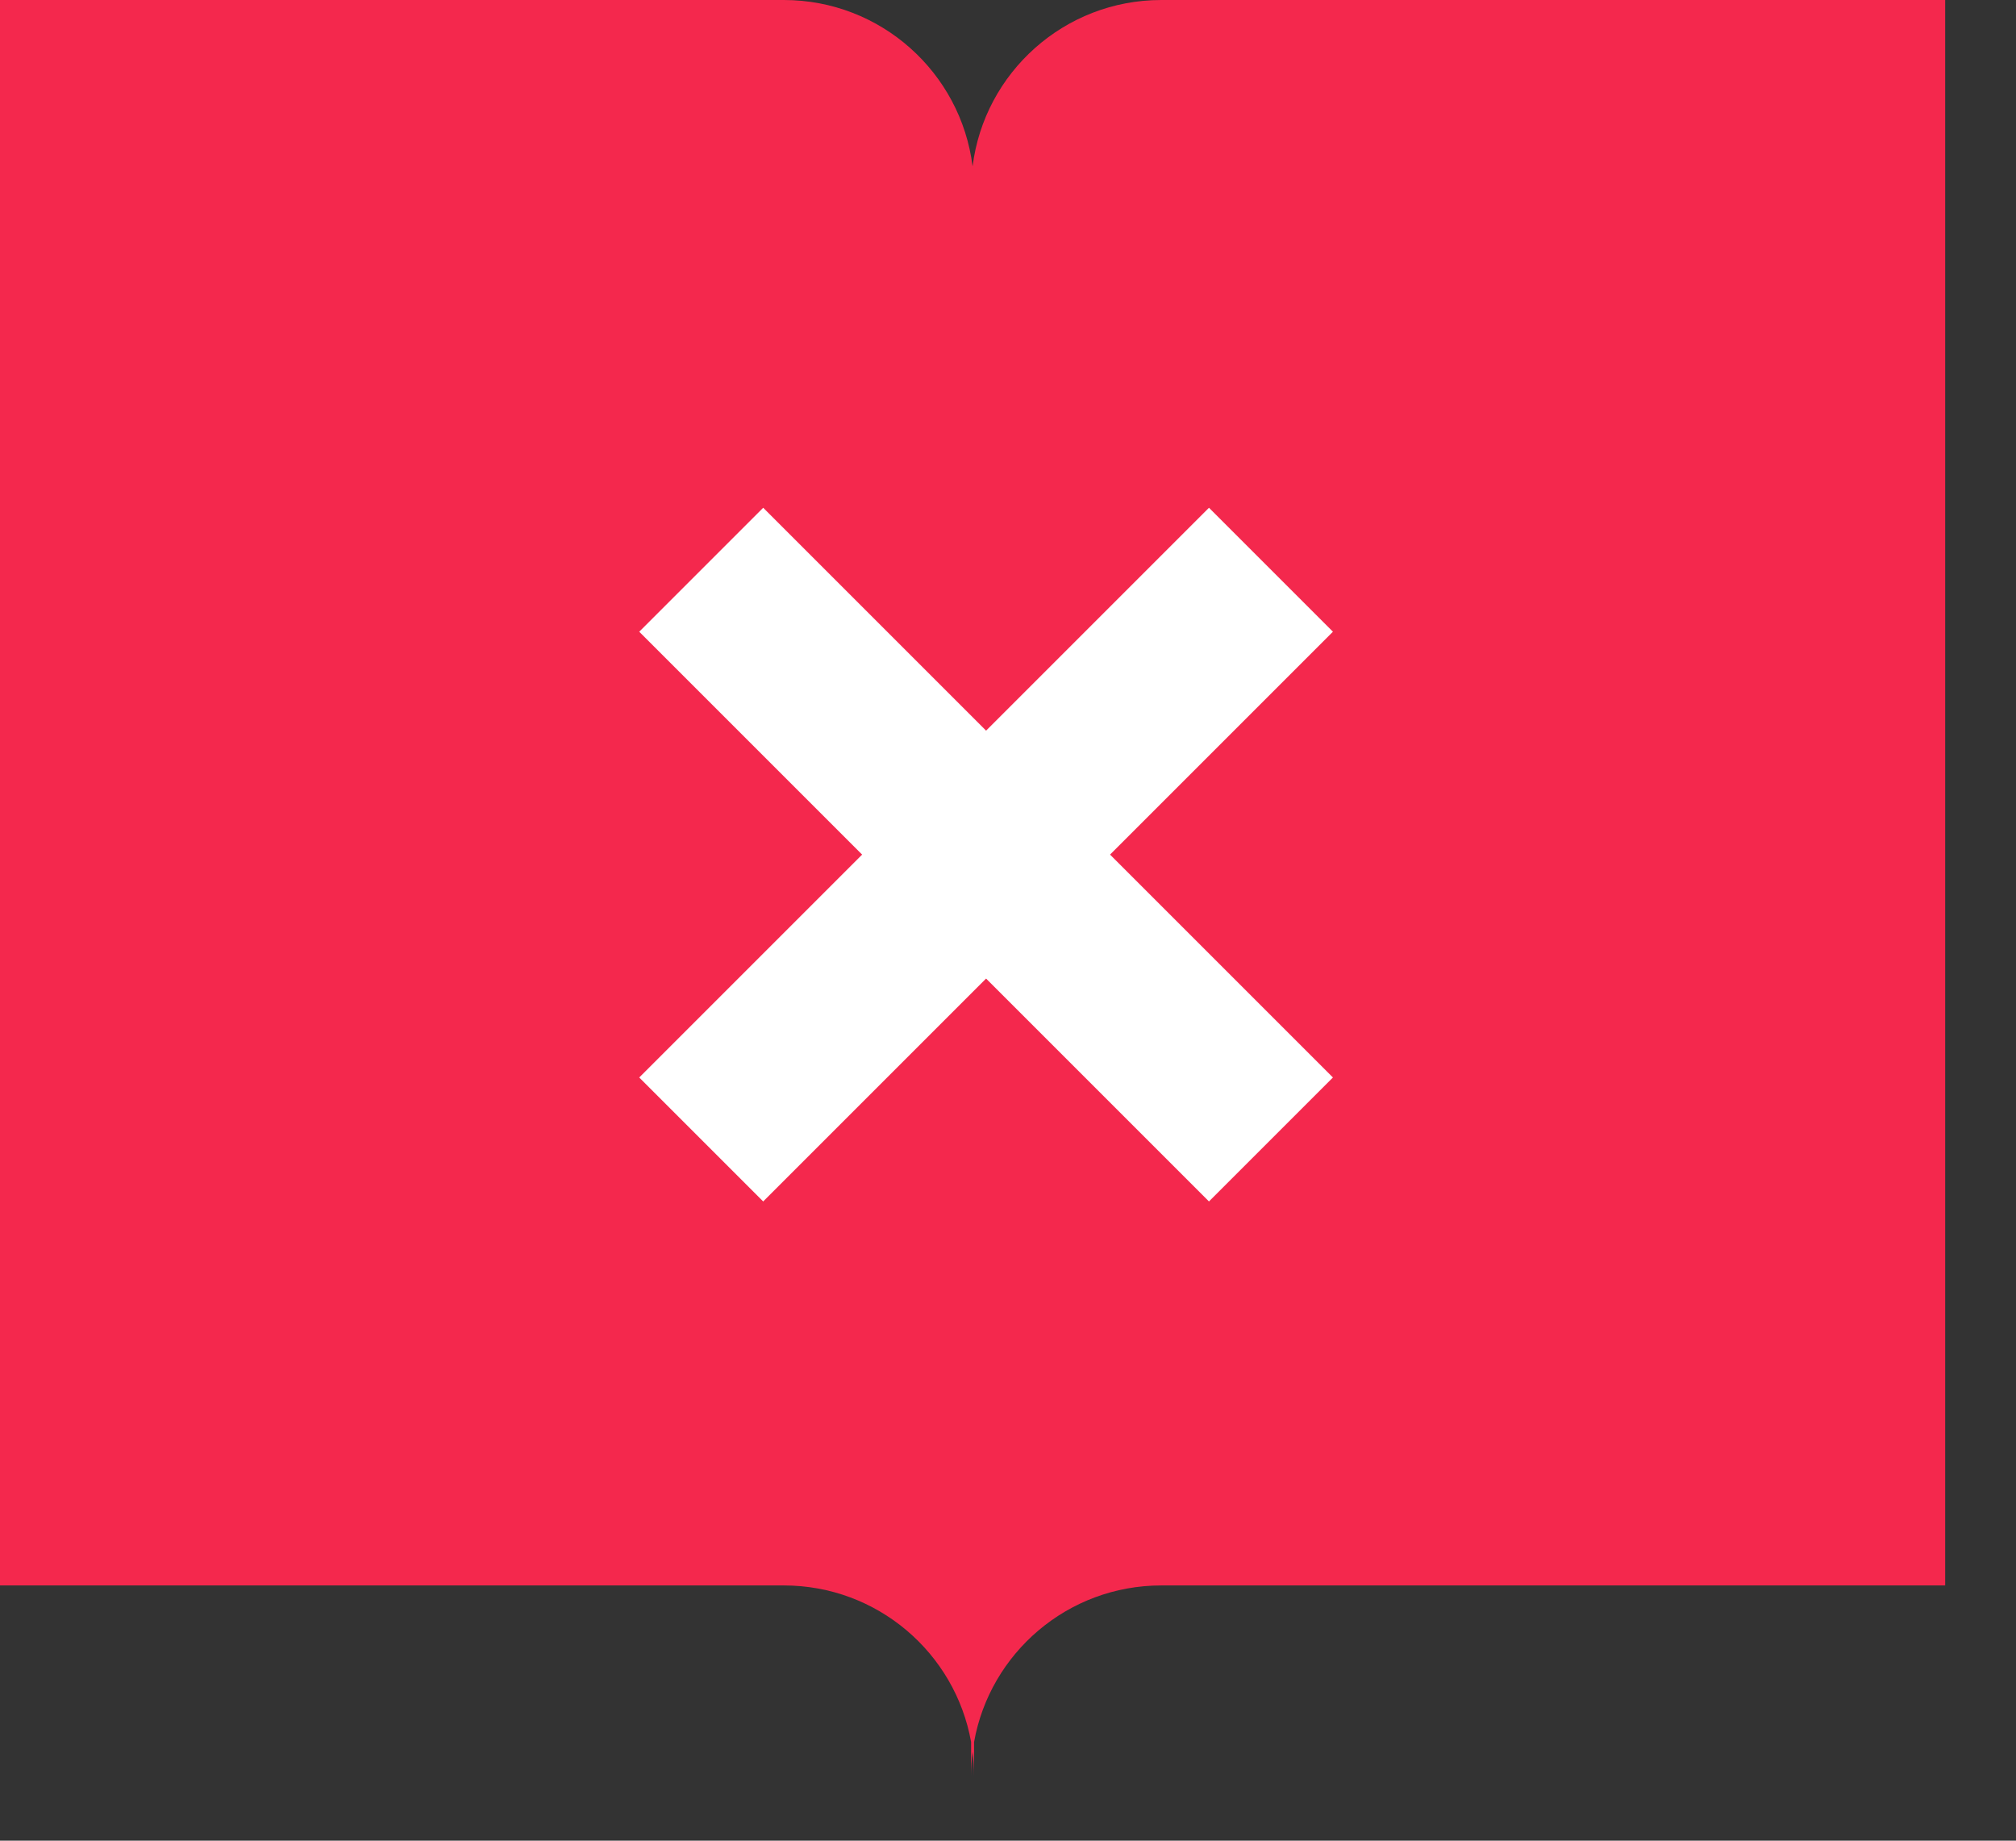<svg width="23" height="21" viewBox="0 0 23 21" fill="none" xmlns="http://www.w3.org/2000/svg">
<rect x="0" y="0" width="23" height="21" fill="#333333" stroke="none"/>
<path fill-rule="evenodd" clip-rule="evenodd" d="M0 0H8.942C10.049 0 10.962 0.828 11.096 1.898C11.23 0.828 12.143 0 13.249 0H22.192V18.088H13.249C12.182 18.088 11.294 18.859 11.113 19.874V20.258C11.113 20.166 11.107 20.075 11.096 19.986C11.085 20.075 11.079 20.166 11.079 20.258V19.874C10.898 18.859 10.01 18.088 8.942 18.088H0V0Z" fill="#F4284D"/>
<path d="M14.5 6.5L8 13" stroke="white" stroke-width="2"/>
<path d="M14.5 13L8 6.5" stroke="white" stroke-width="2"/>
</svg>
